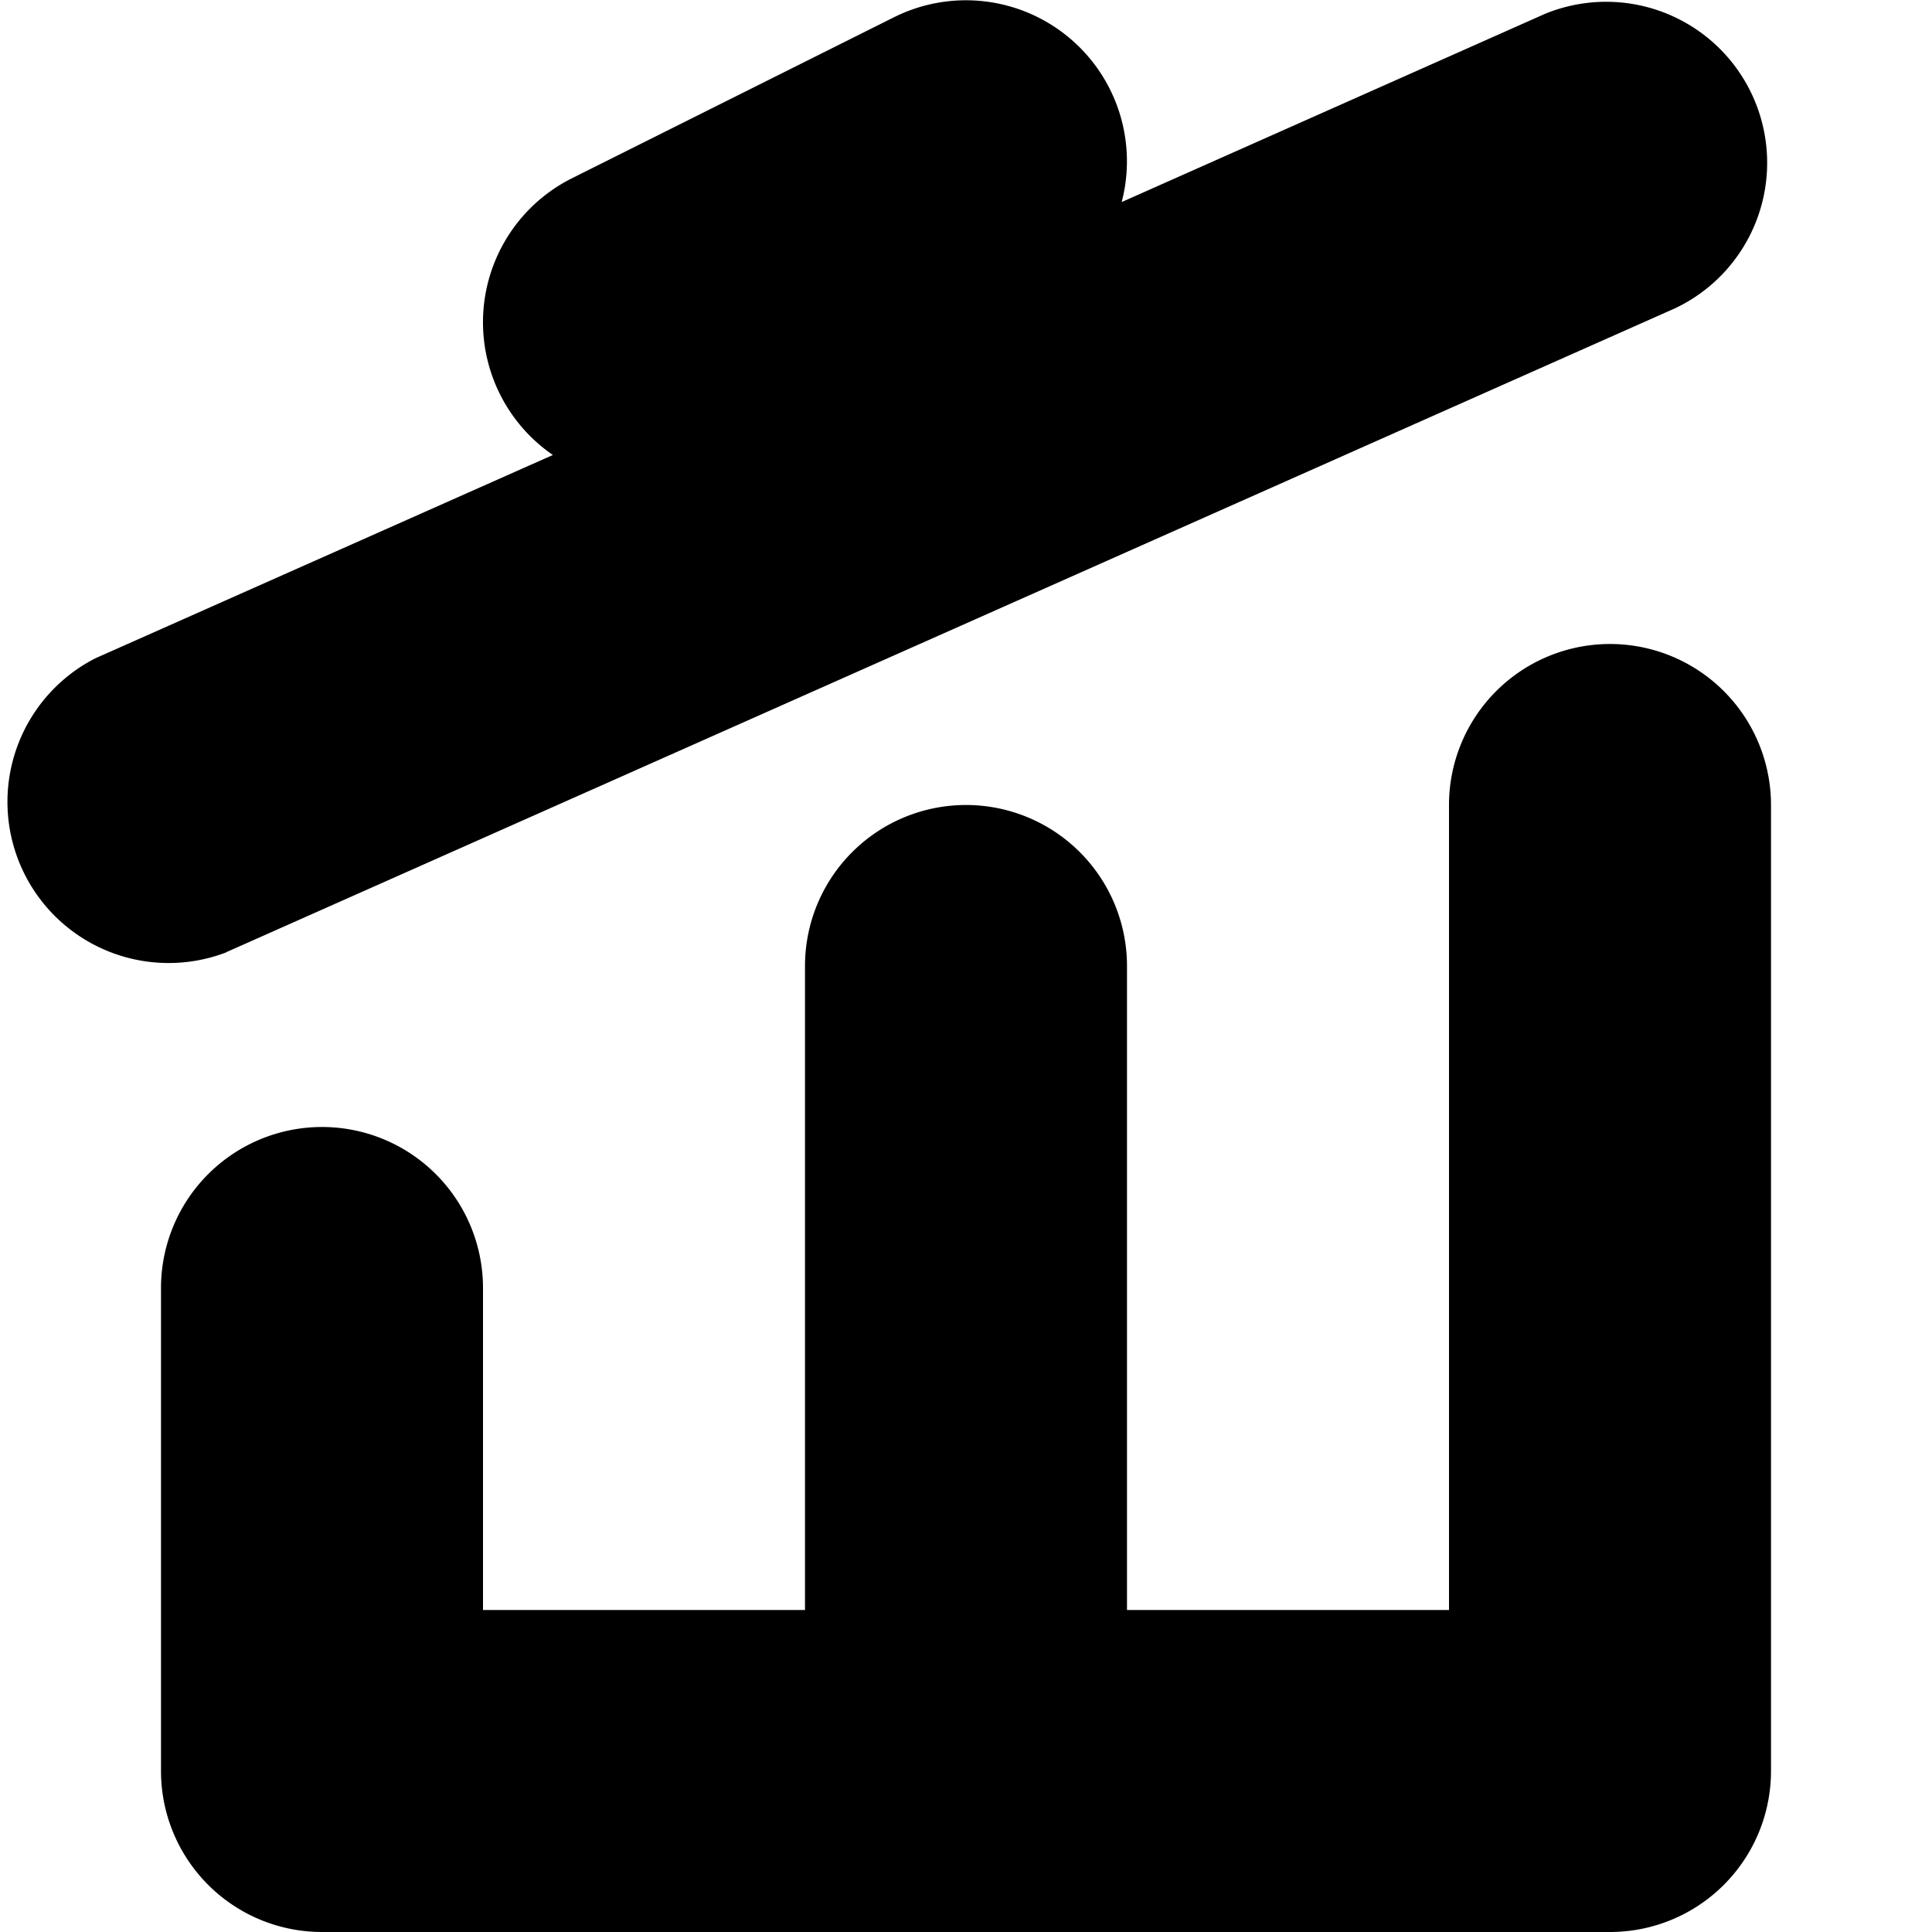 <svg xmlns="http://www.w3.org/2000/svg" xmlns:xlink="http://www.w3.org/1999/xlink" viewBox="0 0 12 12">
  <defs>
    <path id="trash-empty-a" d="M10 4a1 1 0 0 1 1 1v6a1 1 0 0 1-1 1H2a1 1 0 0 1-1-1V8a1 1 0 0 1 2 0v2h2V6a1 1 0 0 1 2 0v4h2V5a1 1 0 0 1 1-1zM1.406 5.915a1.001 1.001 0 0 1-.812-1.827l2.84-1.262a1 1 0 0 1 .119-1.719l2-1a1 1 0 0 1 1.414 1.148L9.594.087a1 1 0 0 1 .812 1.827l-9 4z"/>
  </defs>
  <use fill-rule="evenodd" xlink:href="#trash-empty-a"/>
</svg>
